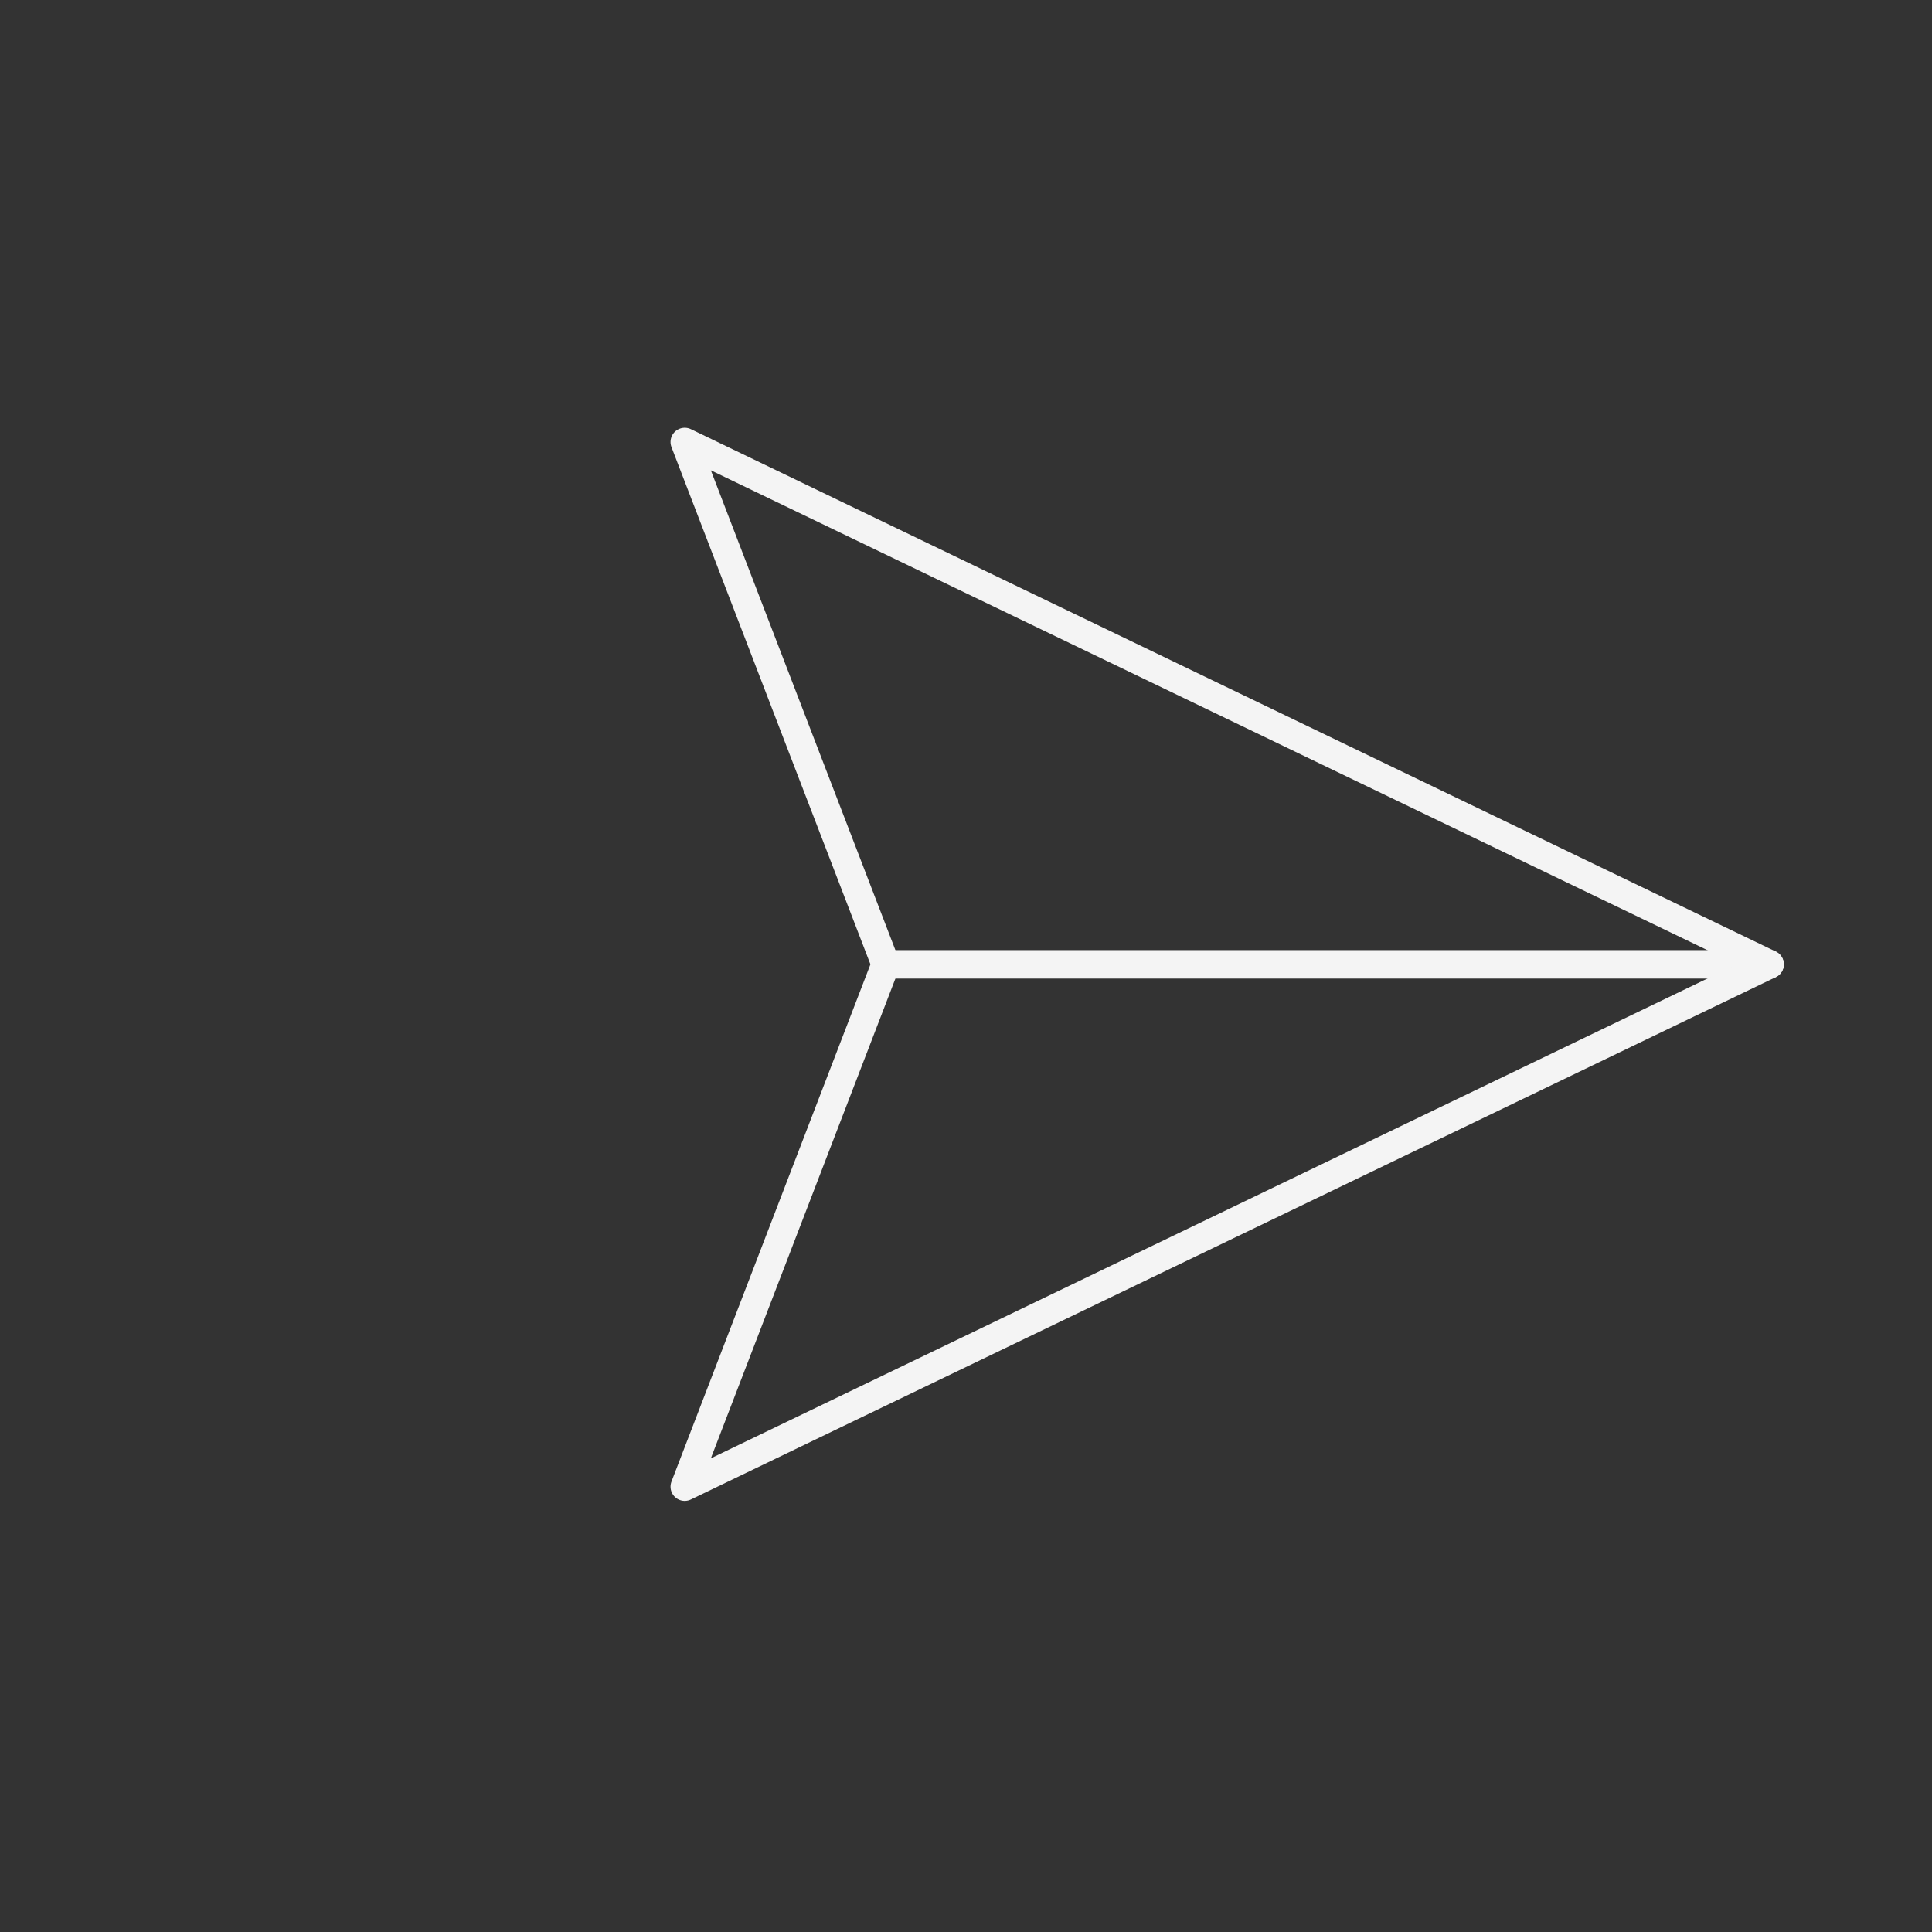 <svg width="34" height="34" viewBox="0 0 34 34" fill="none" xmlns="http://www.w3.org/2000/svg">
<rect x="0" y="0" width="34" height="34" fill="#333333" stroke="none"/>
<g clip-path="url(#clip0)">
<path d="M31.142 16.971H15.586" stroke="#F4F4F4" stroke-width="0.5" stroke-linecap="round" stroke-linejoin="round"/>
<path d="M31.142 16.971L12.05 26.163L15.586 16.971L12.05 7.778L31.142 16.971Z" stroke="#F4F4F4" stroke-width="0.5" stroke-linecap="round" stroke-linejoin="round"/>
</g>
<defs>
<clipPath id="clip0">
<rect width="24" height="24" fill="white" transform="translate(17) rotate(45)"/>
</clipPath>
</defs>
</svg>
